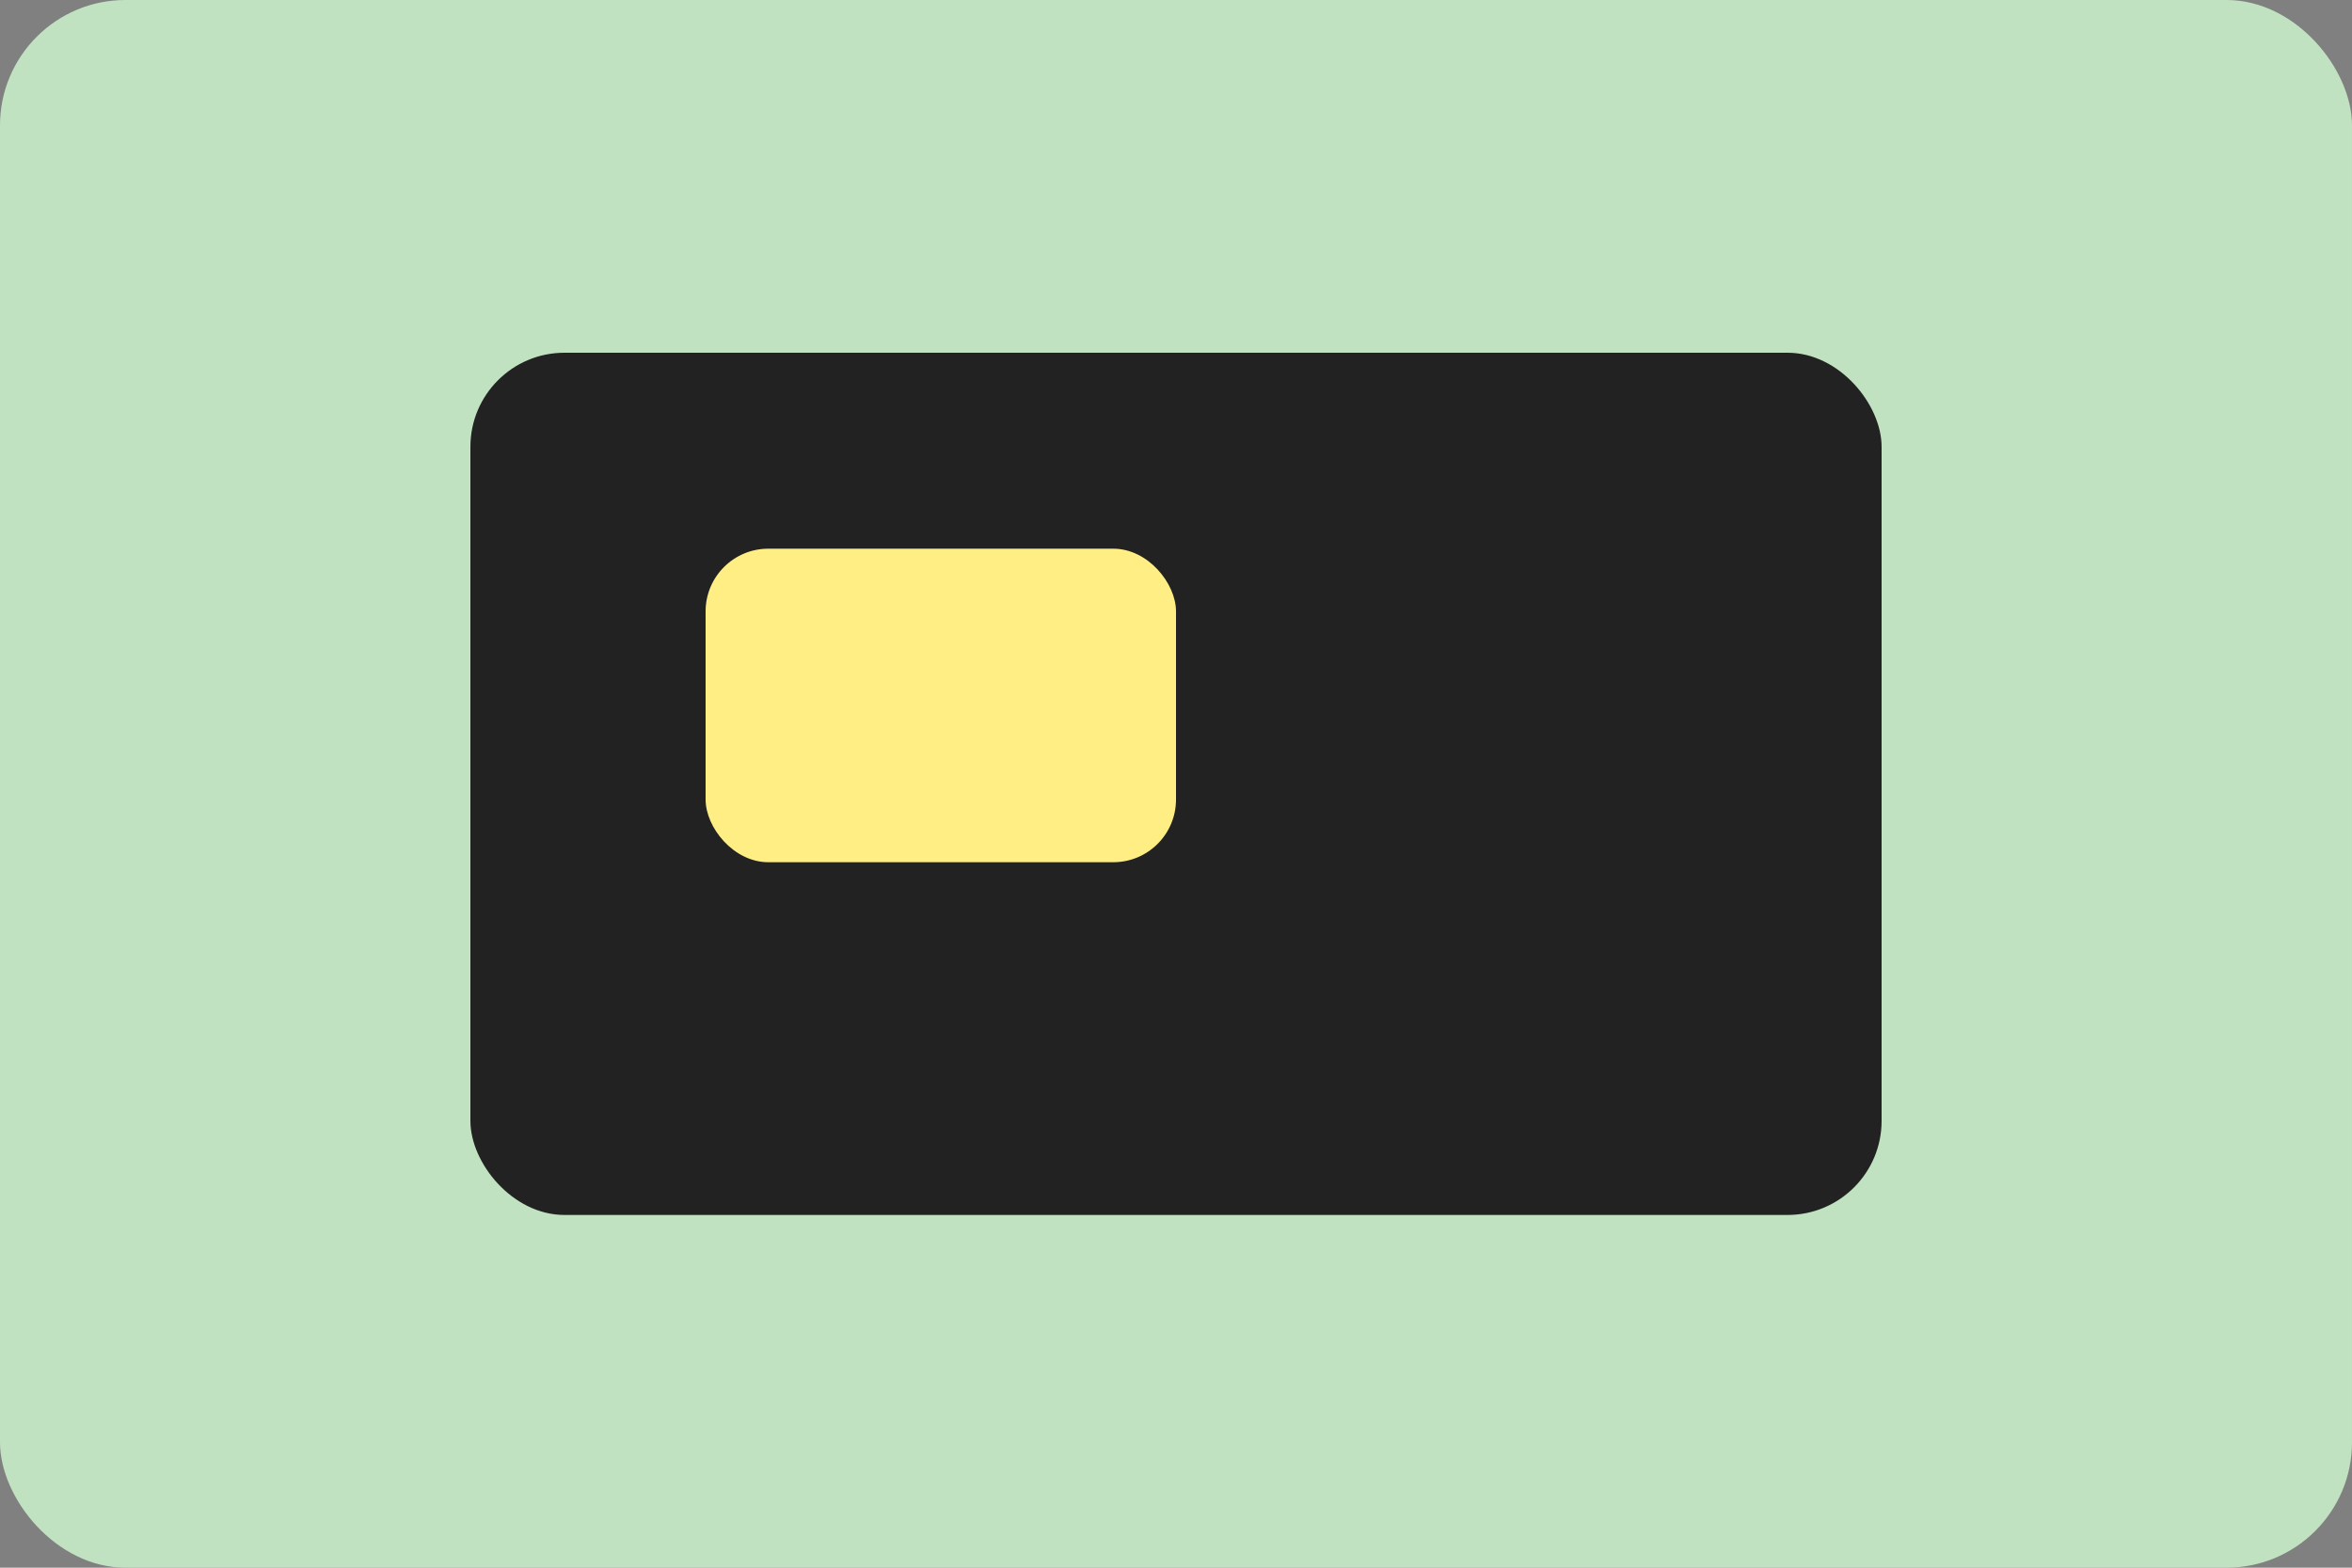 <svg xmlns="http://www.w3.org/2000/svg" width="600" height="400" viewBox="0 0 600 400" role="img" aria-labelledby="title">
  <rect x="0" y="0" width="600" height="400" fill="#808080" stroke="none"/>
  <title id="title">Кейс для сети ритейла</title>
  <rect width="600" height="400" rx="32" fill="#C1E2C1" />
  <rect x="120" y="90" width="360" height="220" rx="24" fill="#222222" />
  <rect x="180" y="140" width="120" height="80" rx="16" fill="#FEEE84" />
</svg>
